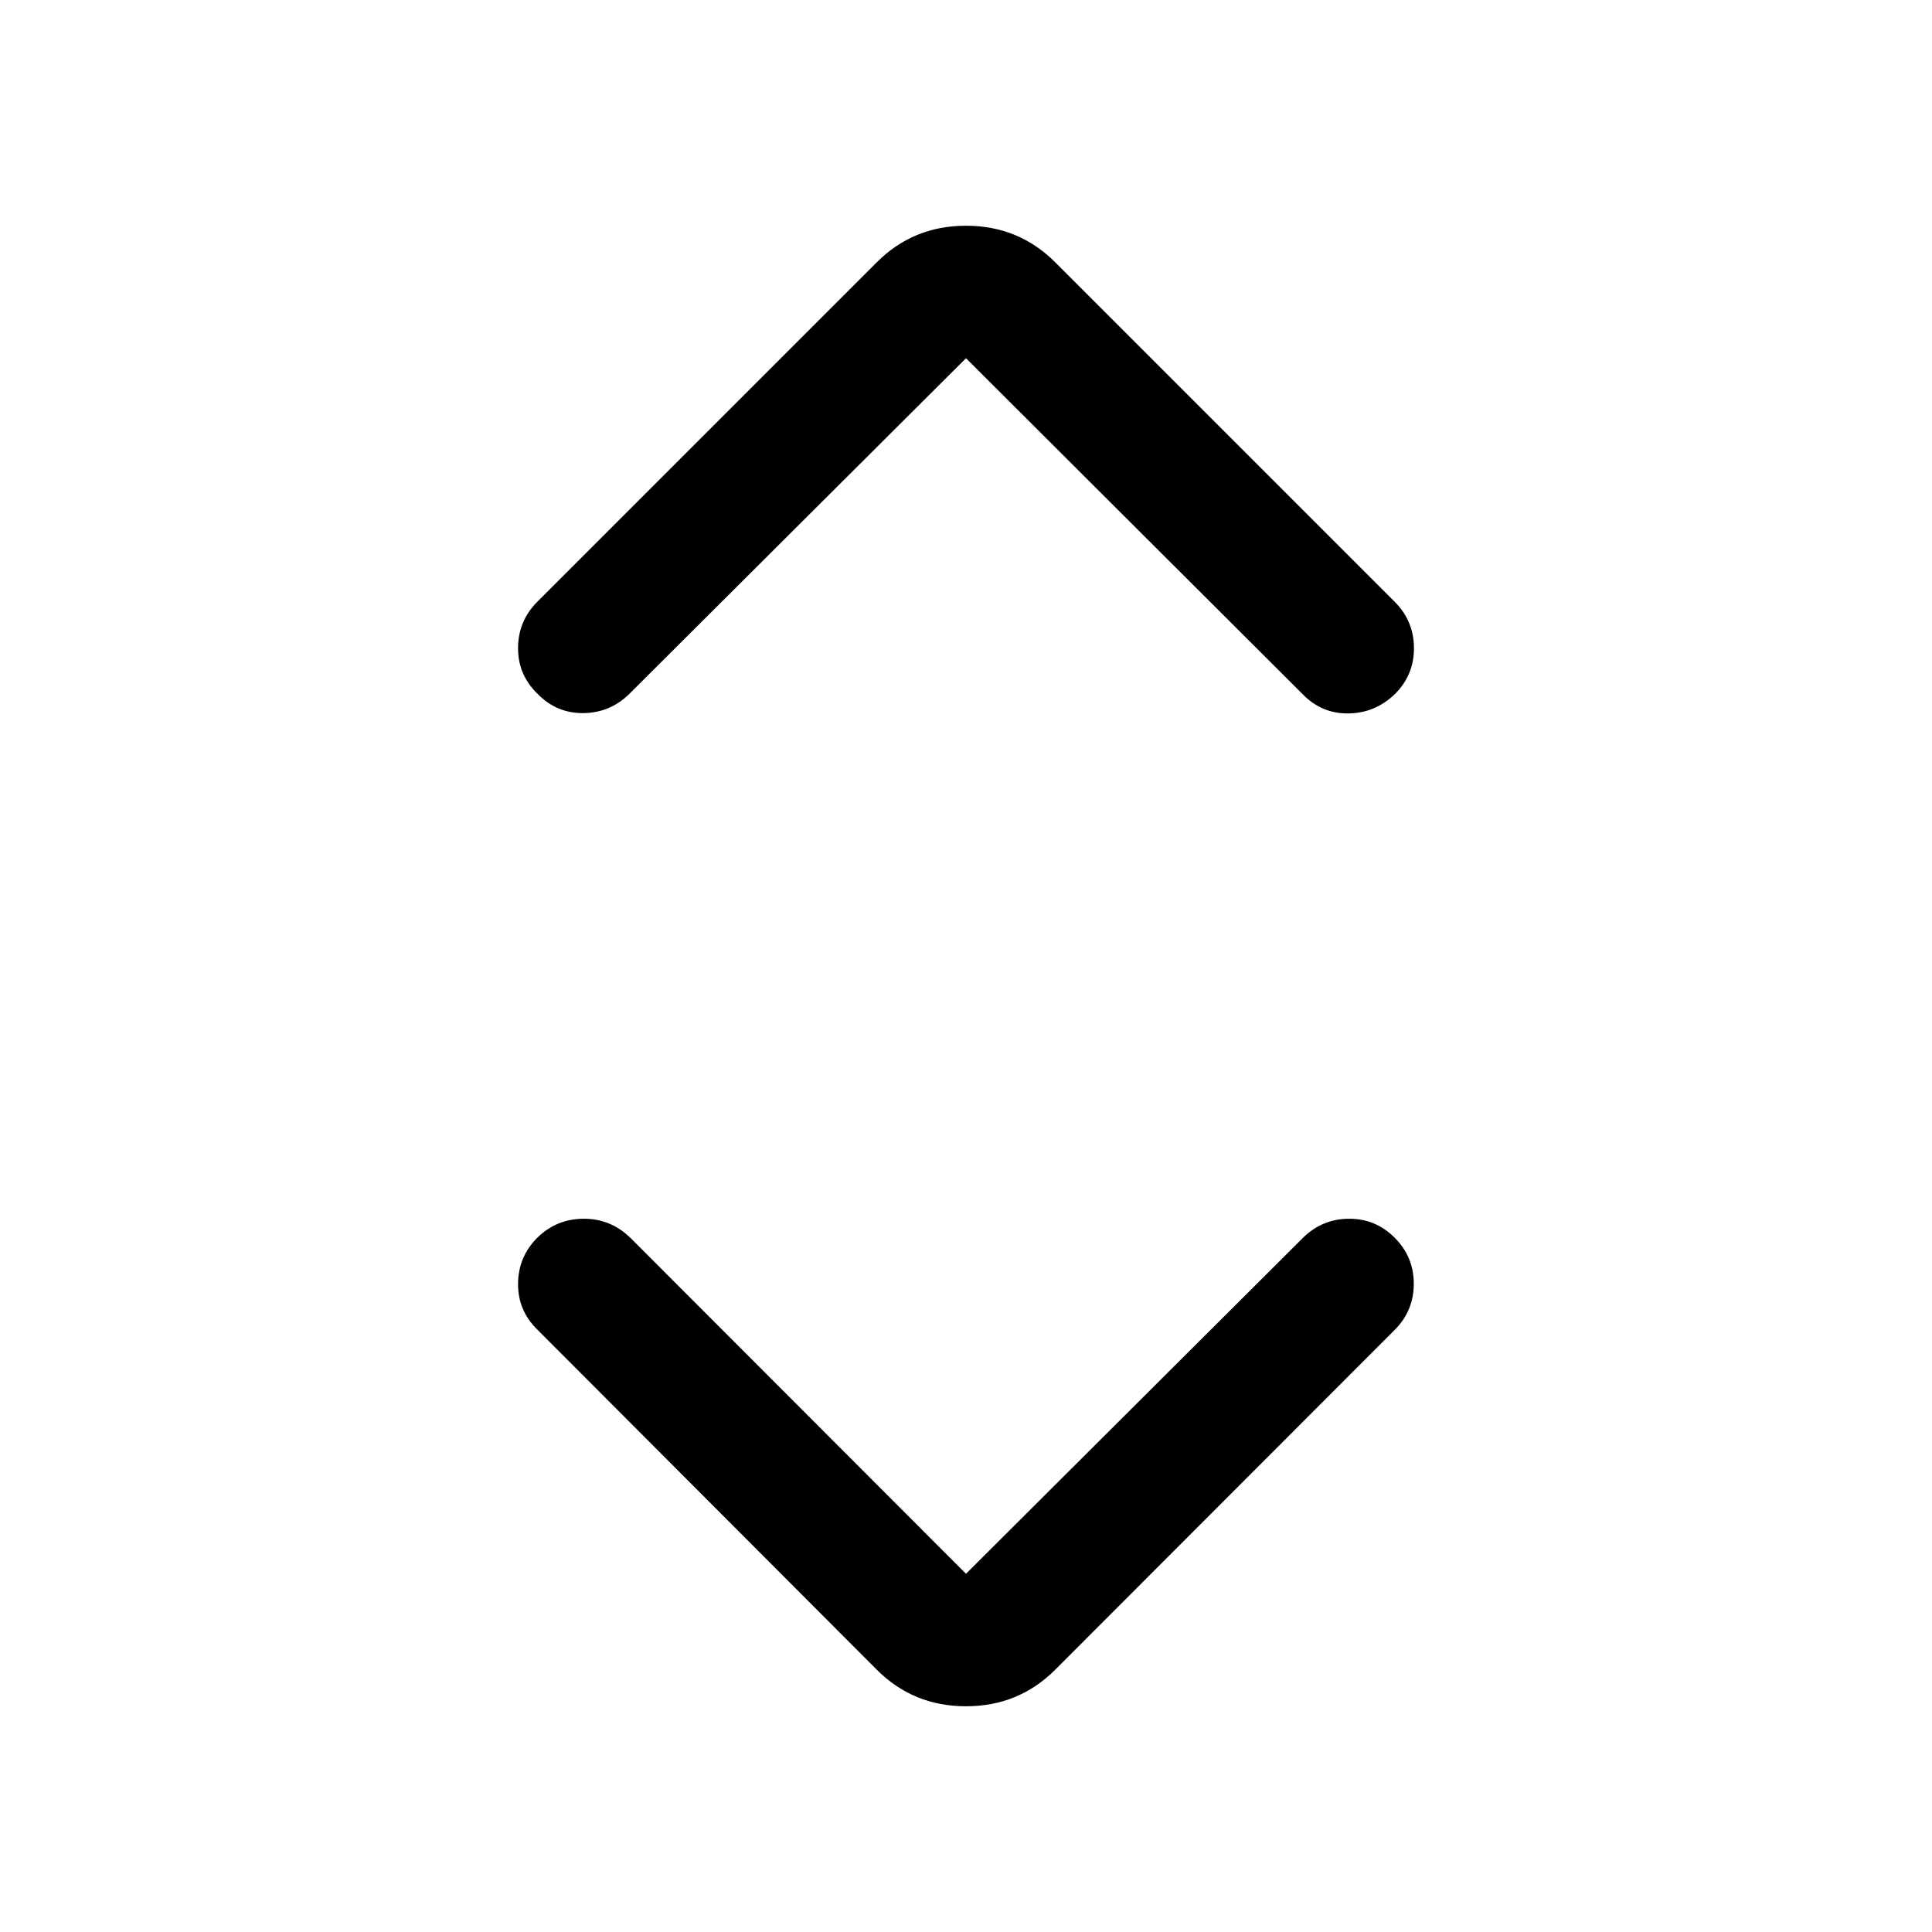 <svg xmlns="http://www.w3.org/2000/svg" height="40" viewBox="0 -960 960 960" width="40"><path d="M480-177.999 647.5-345q9.5-9.333 22.75-9.416Q683.5-354.5 693-345t9.5 22.917q0 13.416-9.5 22.916L524.333-130.333Q506.167-112.166 480-112.166q-26.167 0-44.333-18.167l-168.5-168.834q-9.834-9.5-9.75-22.916Q257.5-335.5 267-345q9.5-9.333 22.916-9.416 13.417-.084 23.25 9.416L480-177.999Zm0-604.002L312.666-615.167q-9.5 9.334-22.75 9.5-13.25.167-22.75-9.5-9.833-9.5-9.749-22.916Q257.5-651.5 267-661l168.667-168.667q18.166-18.167 44.333-18.167 26.167 0 44.333 18.167L693-661q9.5 9.5 9.583 22.917.084 13.416-9.416 22.916-9.833 9.5-23.167 9.667-13.333.167-22.833-9.667L480-782.001Z"/></svg>